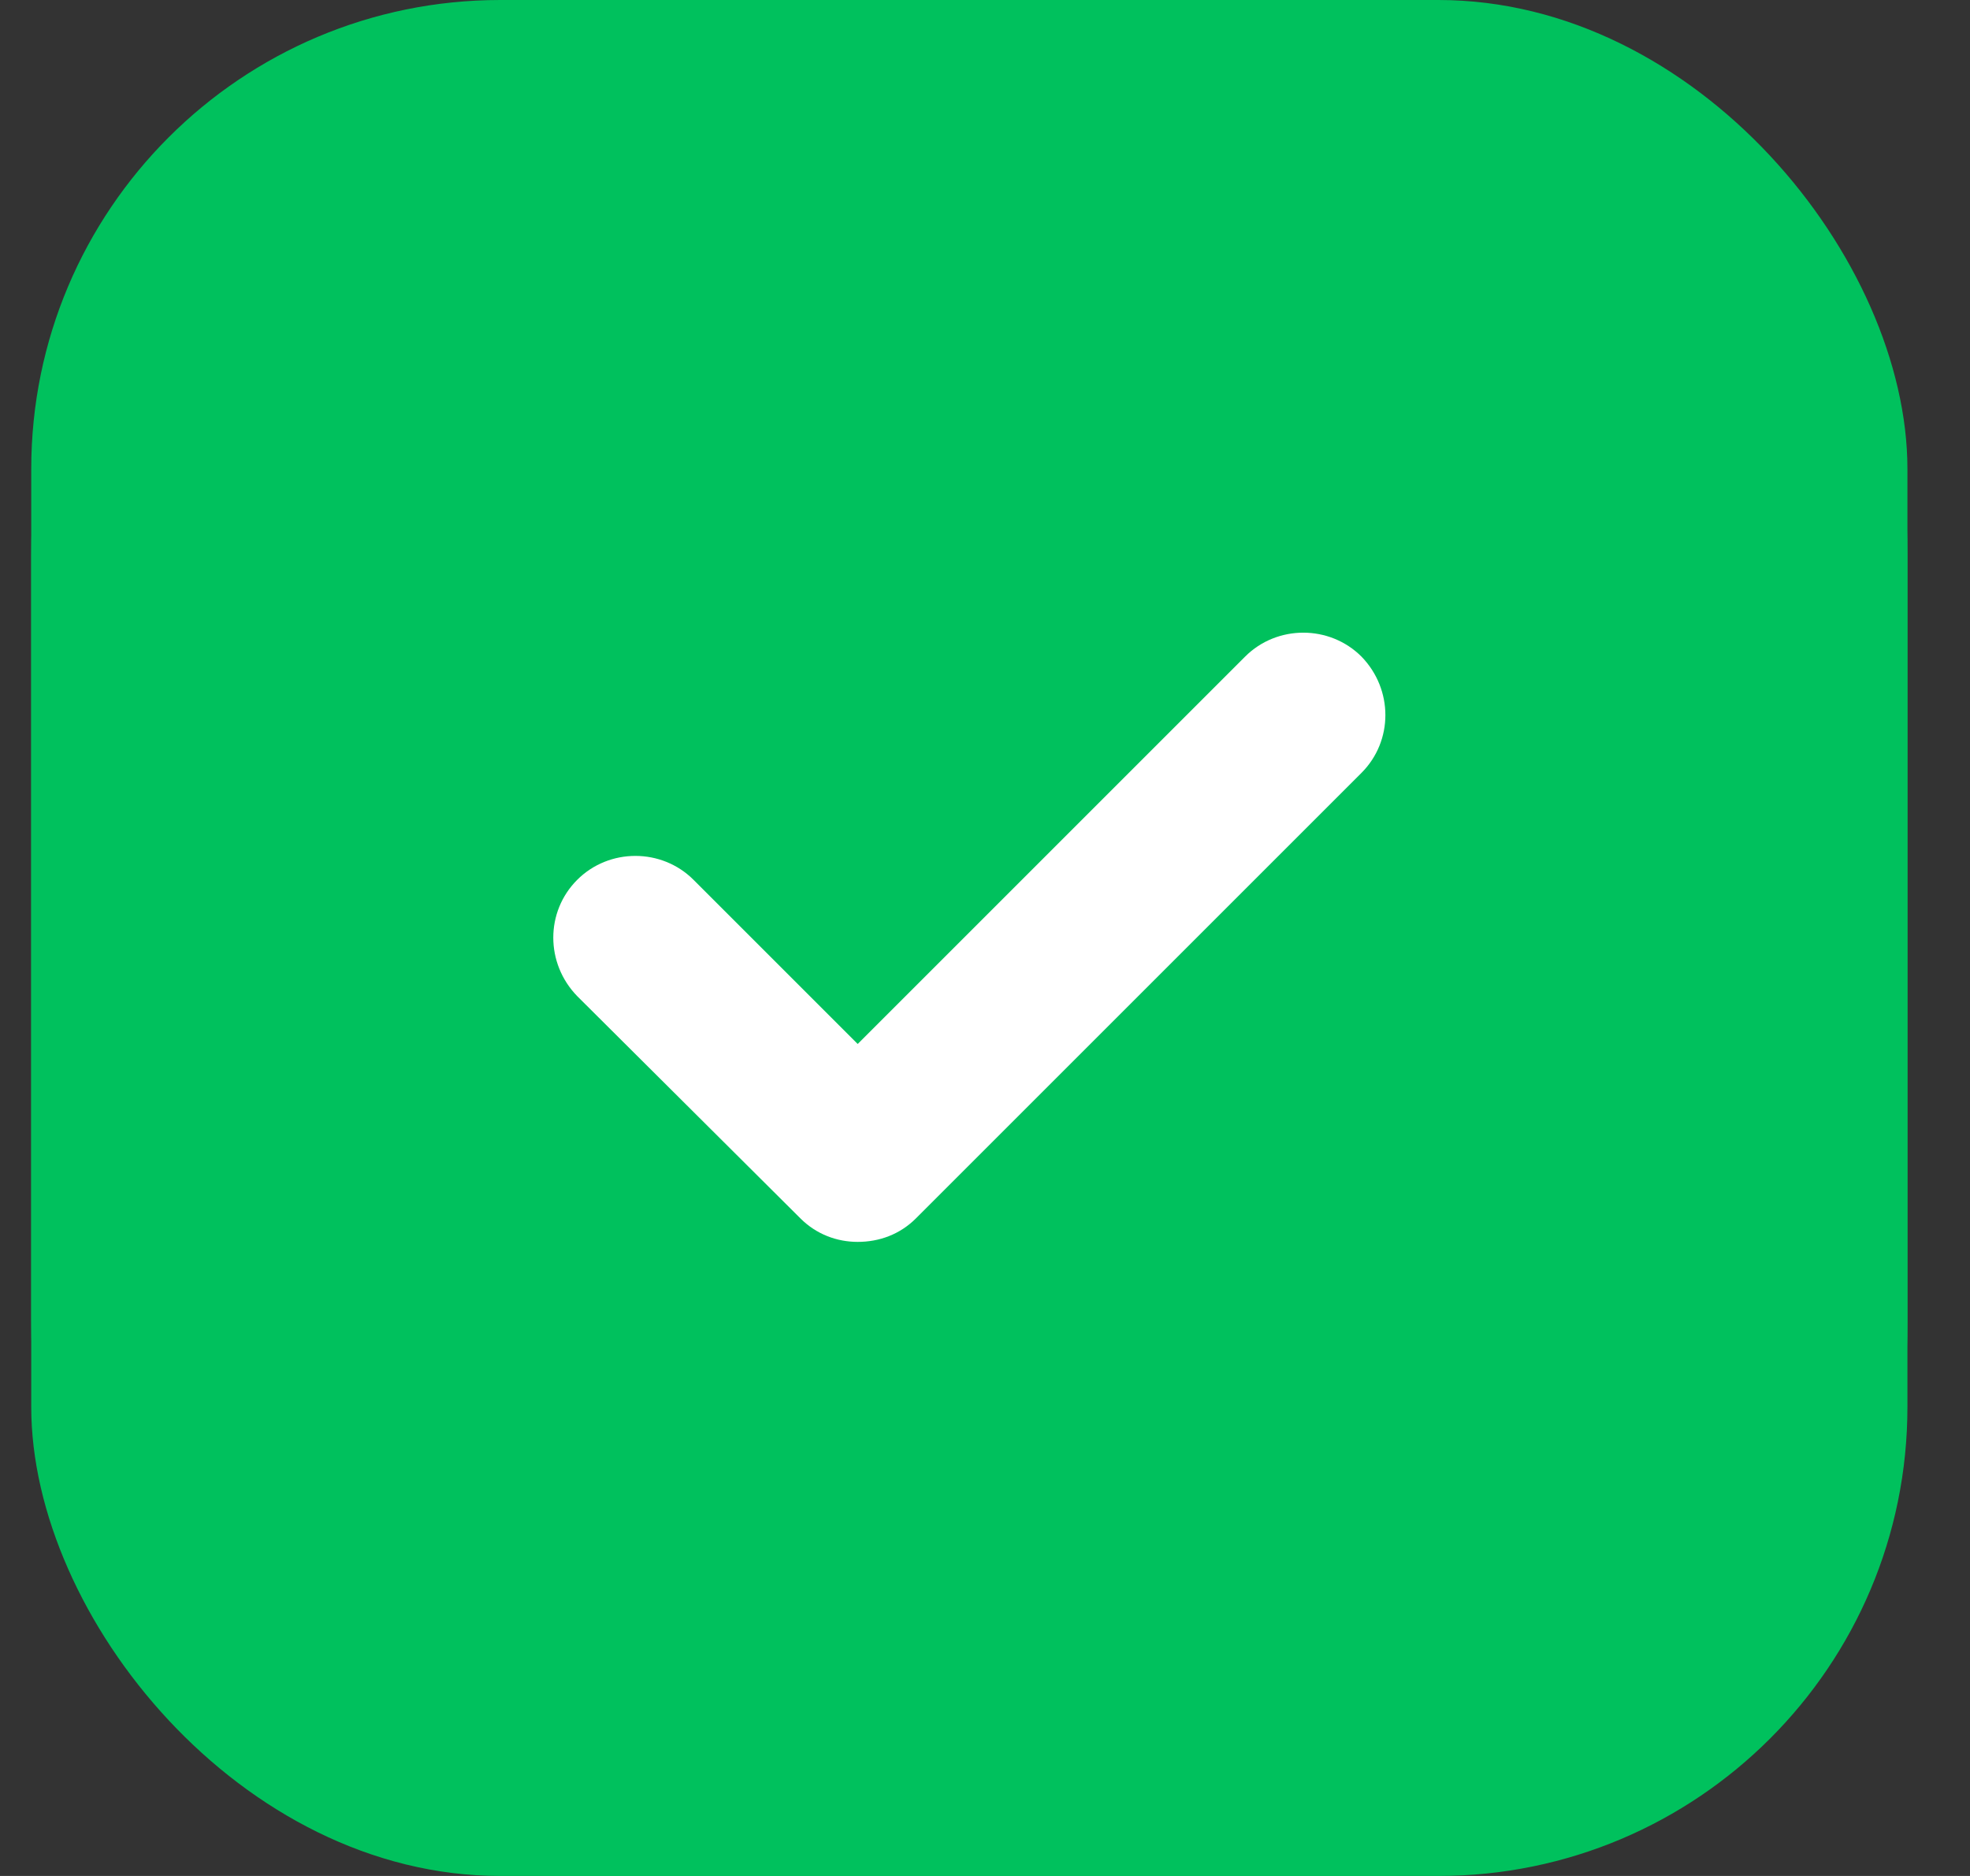 <svg width="21" height="20" viewBox="0 0 21 20" fill="none" xmlns="http://www.w3.org/2000/svg">
<rect x="0" y="0" width="21" height="20" fill="#333333" stroke="none"/>
<rect x="0.333" width="20" height="20" rx="5" fill="#00C15D"/>
<rect x="4.333" y="4" width="12" height="12" rx="5" fill="white"/>
<path d="M14.673 0C18.063 0 20.333 2.38 20.333 5.92V14.091C20.333 17.62 18.063 20 14.673 20H6.003C2.613 20 0.333 17.62 0.333 14.091V5.92C0.333 2.38 2.613 0 6.003 0H14.673ZM14.513 7C14.173 6.66 13.613 6.66 13.273 7L9.143 11.13L7.393 9.38C7.053 9.04 6.493 9.04 6.153 9.38C5.813 9.72 5.813 10.27 6.153 10.62L8.533 12.99C8.703 13.16 8.923 13.24 9.143 13.24C9.373 13.24 9.593 13.16 9.763 12.99L14.513 8.24C14.853 7.9 14.853 7.35 14.513 7Z" fill="#00C15D"/>
</svg>
